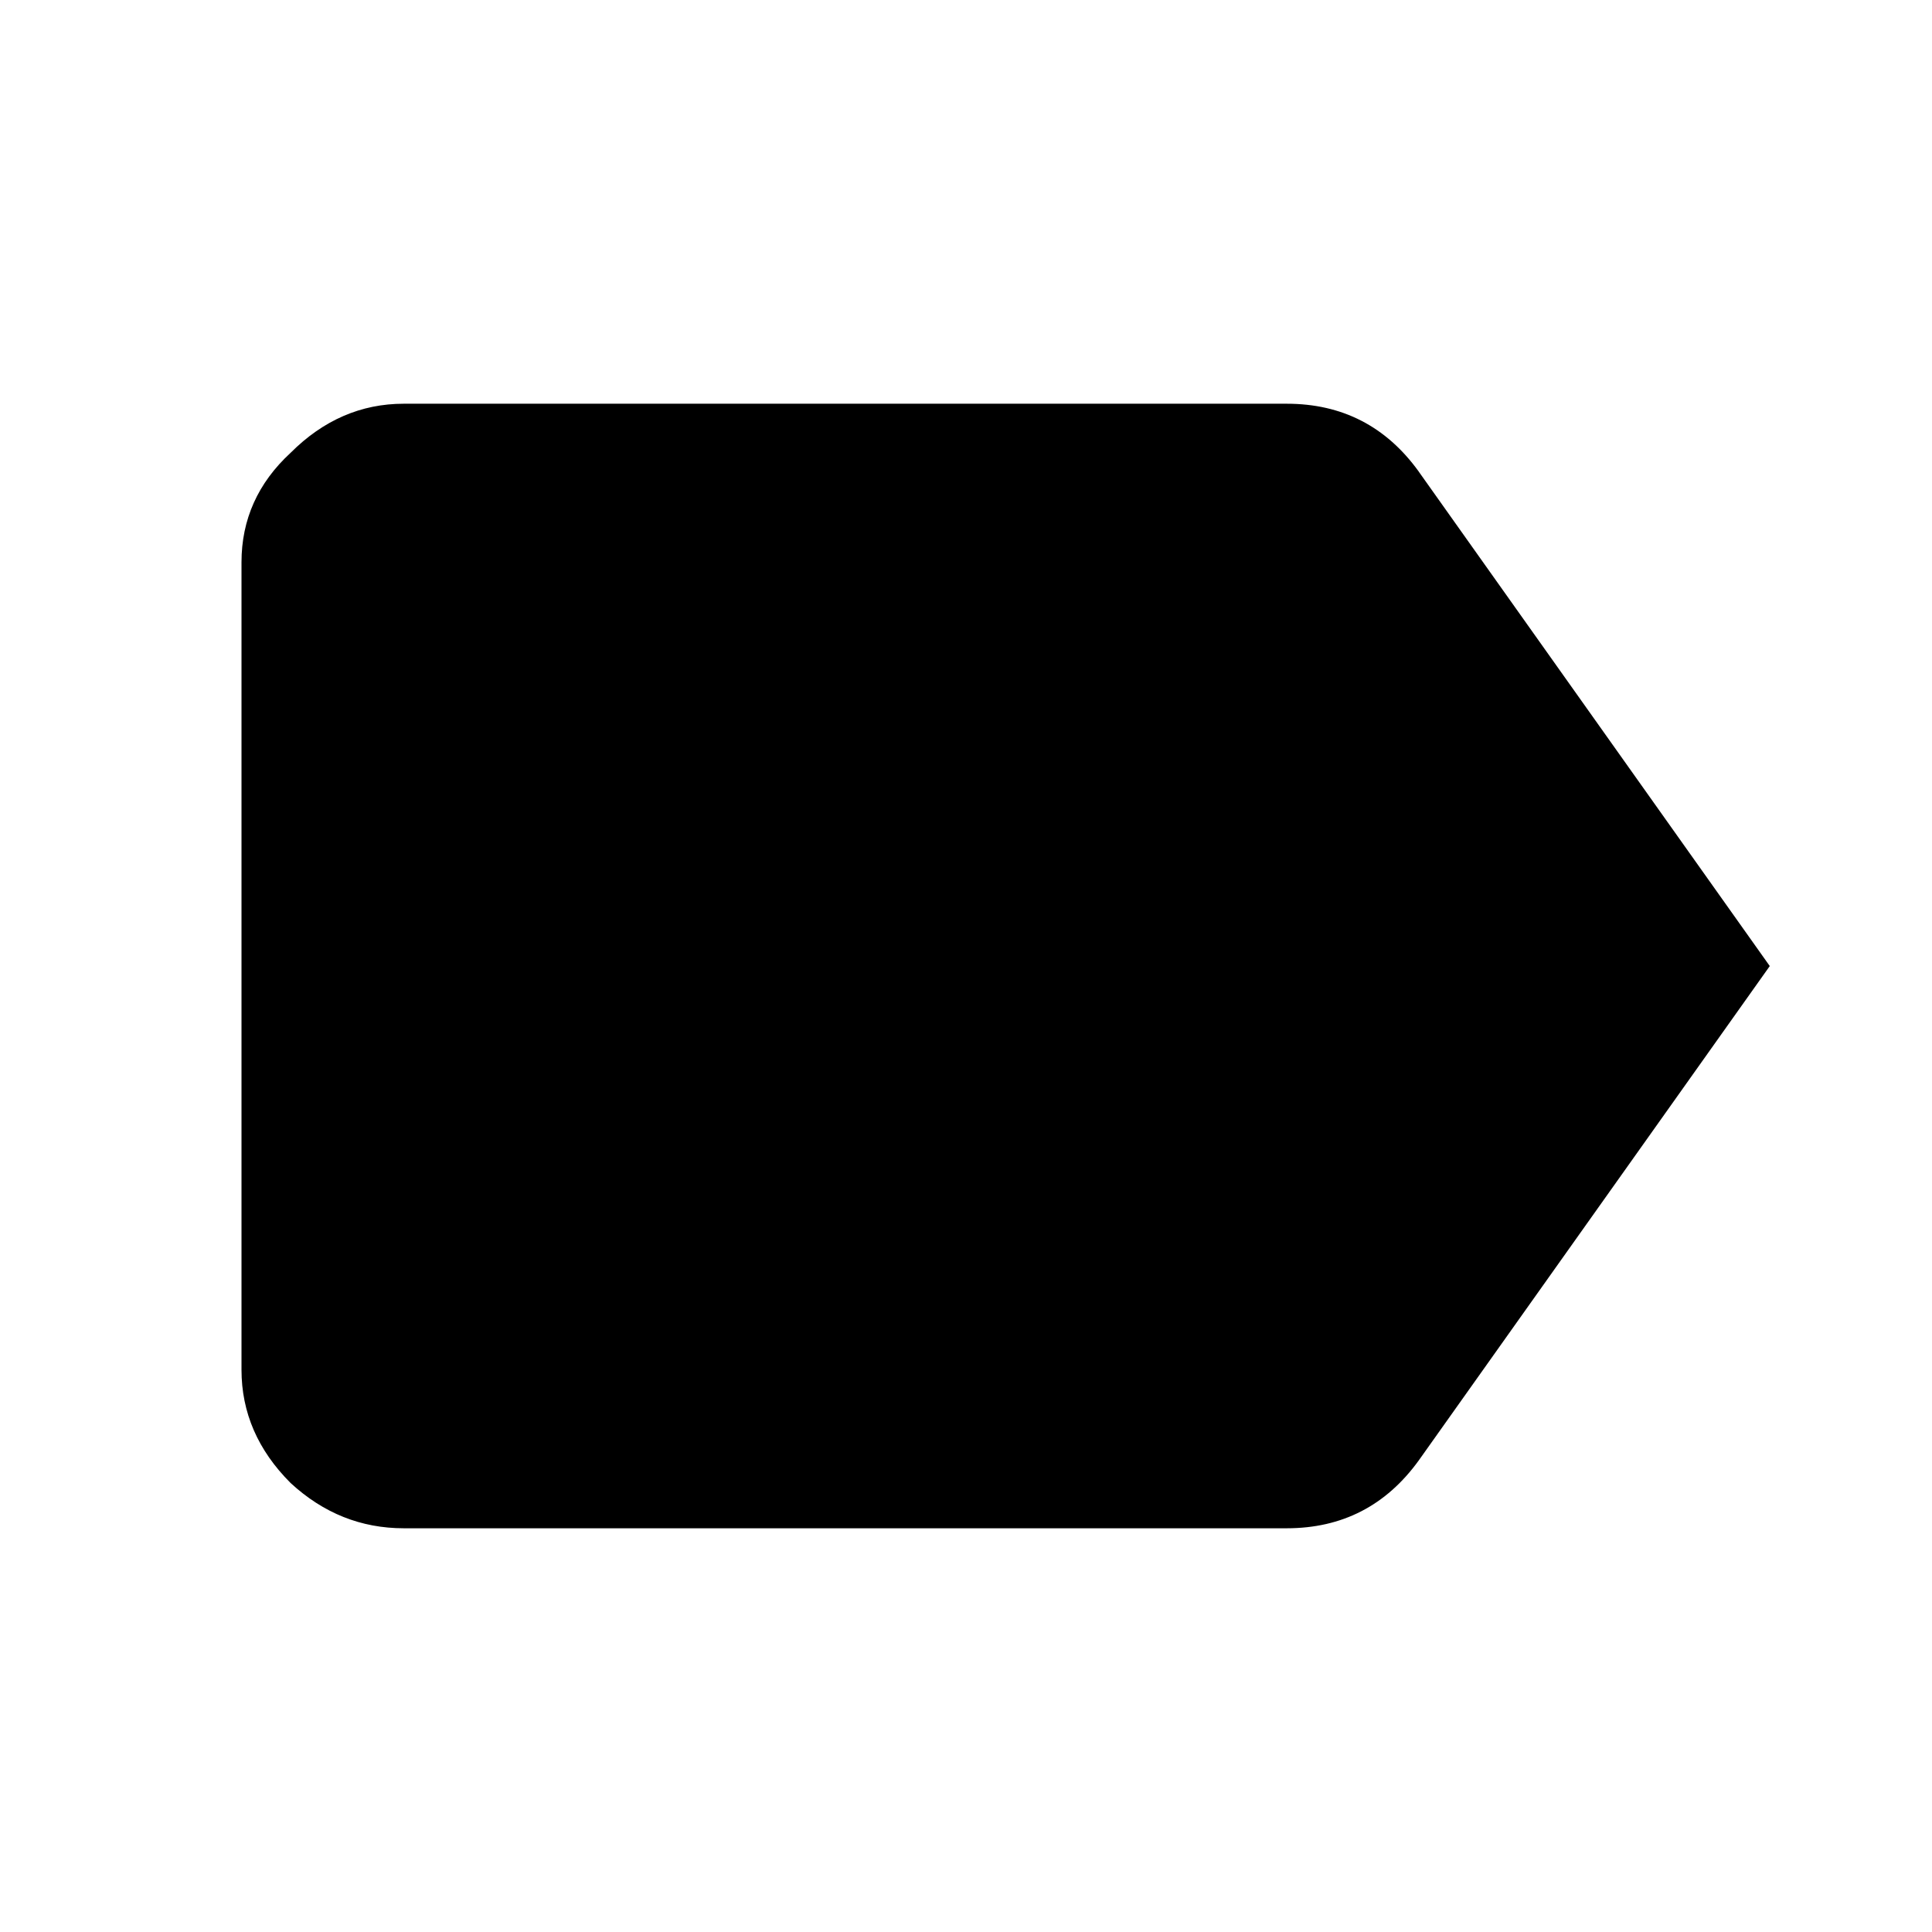 <!-- Generated by IcoMoon.io -->
<svg version="1.1" xmlns="http://www.w3.org/2000/svg" width="32" height="32" viewBox="0 0 32 32">
<title>label</title>
<path d="M23.5 7.813l5.813 8.188-5.813 8.187c-0.542 0.75-1.271 1.125-2.187 1.125h-14.625c-0.708 0-1.333-0.25-1.875-0.75-0.542-0.542-0.813-1.167-0.813-1.875v-13.375c0-0.708 0.271-1.313 0.813-1.813 0.542-0.542 1.167-0.813 1.875-0.813h14.625c0.917 0 1.646 0.375 2.187 1.125z"></path>
</svg>
